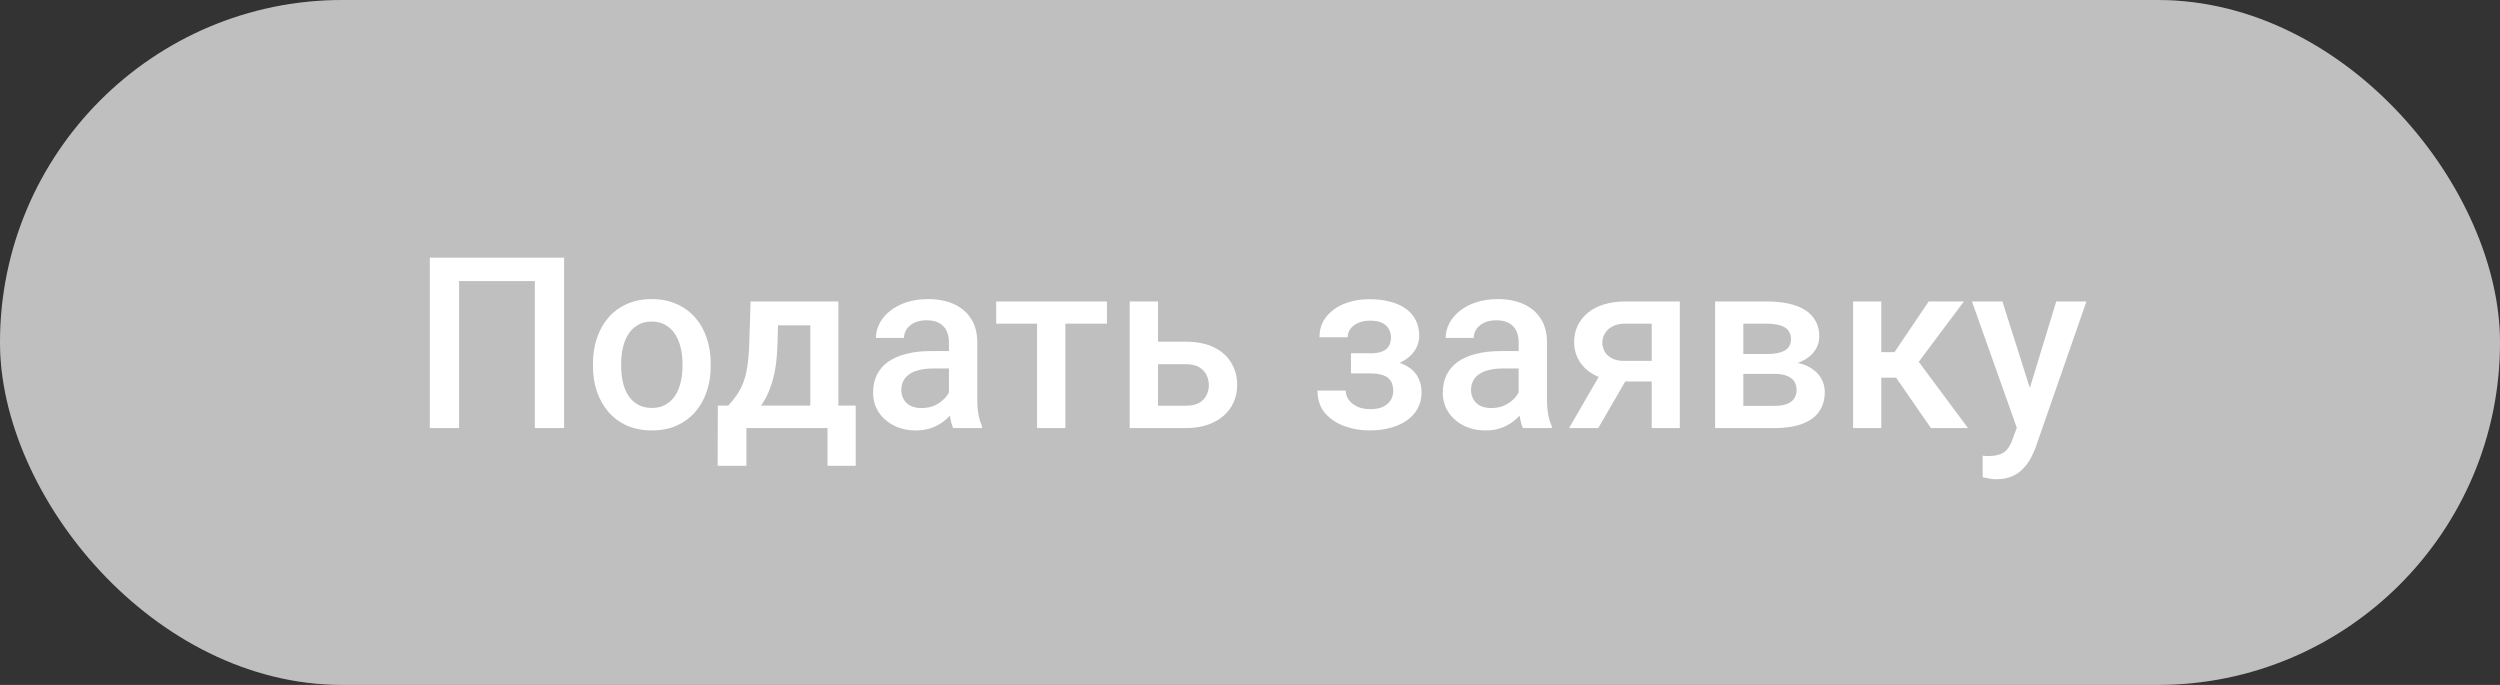 <svg width="146" height="40" viewBox="0 0 146 40" fill="none" xmlns="http://www.w3.org/2000/svg">
<rect x="0" y="0" width="146" height="40" fill="#333333" stroke="none"/>
<g clip-path="url(#clip0_158_345)">
<rect width="146" height="40" rx="20" fill="#B7B7B7"/>
<rect width="146" height="40" fill="white" fill-opacity="0.12"/>
<path d="M32.943 15.047V25H31.234V16.414H26.811V25H25.102V15.047H32.943ZM34.629 21.384V21.227C34.629 20.693 34.706 20.199 34.861 19.743C35.016 19.283 35.24 18.884 35.531 18.547C35.828 18.205 36.188 17.941 36.611 17.754C37.04 17.562 37.523 17.467 38.06 17.467C38.603 17.467 39.086 17.562 39.51 17.754C39.938 17.941 40.3 18.205 40.597 18.547C40.893 18.884 41.118 19.283 41.273 19.743C41.428 20.199 41.506 20.693 41.506 21.227V21.384C41.506 21.917 41.428 22.412 41.273 22.867C41.118 23.323 40.893 23.722 40.597 24.064C40.3 24.401 39.94 24.665 39.517 24.856C39.093 25.043 38.612 25.137 38.074 25.137C37.532 25.137 37.047 25.043 36.618 24.856C36.194 24.665 35.834 24.401 35.538 24.064C35.242 23.722 35.016 23.323 34.861 22.867C34.706 22.412 34.629 21.917 34.629 21.384ZM36.276 21.227V21.384C36.276 21.716 36.31 22.031 36.379 22.327C36.447 22.623 36.554 22.883 36.7 23.106C36.846 23.33 37.033 23.505 37.261 23.633C37.489 23.76 37.76 23.824 38.074 23.824C38.38 23.824 38.644 23.76 38.867 23.633C39.095 23.505 39.282 23.33 39.428 23.106C39.574 22.883 39.681 22.623 39.749 22.327C39.822 22.031 39.858 21.716 39.858 21.384V21.227C39.858 20.898 39.822 20.588 39.749 20.297C39.681 20.001 39.571 19.739 39.421 19.511C39.275 19.283 39.088 19.105 38.86 18.977C38.637 18.845 38.37 18.779 38.06 18.779C37.751 18.779 37.482 18.845 37.254 18.977C37.031 19.105 36.846 19.283 36.7 19.511C36.554 19.739 36.447 20.001 36.379 20.297C36.31 20.588 36.276 20.898 36.276 21.227ZM43.834 17.604H45.482L45.4 20.208C45.377 20.965 45.29 21.614 45.14 22.156C44.99 22.699 44.794 23.157 44.552 23.53C44.311 23.899 44.037 24.203 43.732 24.439C43.431 24.676 43.114 24.863 42.782 25H42.296V23.701L42.529 23.688C42.725 23.478 42.893 23.268 43.035 23.059C43.18 22.844 43.303 22.61 43.404 22.355C43.504 22.095 43.581 21.792 43.636 21.445C43.695 21.099 43.734 20.686 43.752 20.208L43.834 17.604ZM44.272 17.604H48.961V25H47.321V18.998H44.272V17.604ZM41.92 23.688H49.973V27.201H48.326V25H43.588V27.201H41.913L41.92 23.688ZM55.419 23.517V19.989C55.419 19.725 55.371 19.497 55.275 19.306C55.179 19.114 55.034 18.966 54.838 18.861C54.646 18.756 54.405 18.704 54.113 18.704C53.844 18.704 53.612 18.75 53.416 18.841C53.22 18.932 53.067 19.055 52.958 19.21C52.848 19.365 52.794 19.54 52.794 19.736H51.153C51.153 19.445 51.224 19.162 51.365 18.889C51.506 18.615 51.711 18.371 51.98 18.157C52.249 17.943 52.57 17.774 52.944 17.651C53.318 17.528 53.737 17.467 54.202 17.467C54.758 17.467 55.25 17.56 55.678 17.747C56.111 17.934 56.451 18.216 56.697 18.595C56.948 18.968 57.073 19.438 57.073 20.003V23.291C57.073 23.628 57.096 23.931 57.141 24.2C57.191 24.465 57.262 24.695 57.353 24.891V25H55.665C55.587 24.822 55.526 24.597 55.48 24.323C55.439 24.045 55.419 23.776 55.419 23.517ZM55.658 20.502L55.672 21.52H54.489C54.184 21.52 53.915 21.55 53.682 21.609C53.45 21.664 53.256 21.746 53.101 21.855C52.946 21.965 52.83 22.097 52.753 22.252C52.675 22.407 52.636 22.582 52.636 22.778C52.636 22.974 52.682 23.154 52.773 23.318C52.864 23.478 52.997 23.603 53.17 23.694C53.347 23.785 53.562 23.831 53.812 23.831C54.15 23.831 54.444 23.763 54.694 23.626C54.949 23.485 55.15 23.314 55.296 23.113C55.441 22.908 55.519 22.715 55.528 22.532L56.061 23.264C56.007 23.451 55.913 23.651 55.781 23.865C55.649 24.079 55.476 24.285 55.261 24.48C55.052 24.672 54.799 24.829 54.503 24.952C54.211 25.075 53.874 25.137 53.491 25.137C53.008 25.137 52.577 25.041 52.199 24.85C51.821 24.654 51.525 24.392 51.31 24.064C51.096 23.731 50.989 23.355 50.989 22.936C50.989 22.544 51.062 22.197 51.208 21.896C51.358 21.591 51.577 21.336 51.864 21.131C52.156 20.926 52.511 20.771 52.931 20.666C53.35 20.557 53.828 20.502 54.366 20.502H55.658ZM62.218 17.604V25H60.564V17.604H62.218ZM64.645 17.604V18.902H58.178V17.604H64.645ZM67.069 19.955H69.25C69.888 19.955 70.43 20.062 70.877 20.276C71.323 20.491 71.663 20.789 71.895 21.172C72.132 21.55 72.251 21.983 72.251 22.471C72.251 22.831 72.184 23.166 72.052 23.476C71.92 23.781 71.724 24.047 71.465 24.275C71.209 24.503 70.895 24.681 70.521 24.809C70.152 24.936 69.728 25 69.25 25H65.975V17.604H67.629V23.694H69.25C69.578 23.694 69.84 23.637 70.036 23.523C70.232 23.41 70.373 23.261 70.46 23.079C70.551 22.897 70.596 22.703 70.596 22.498C70.596 22.288 70.551 22.09 70.46 21.903C70.373 21.716 70.232 21.564 70.036 21.445C69.84 21.327 69.578 21.268 69.25 21.268H67.069V19.955ZM80.319 21.466H78.897V20.632H80.045C80.337 20.632 80.569 20.593 80.743 20.516C80.92 20.438 81.046 20.331 81.119 20.194C81.196 20.053 81.235 19.889 81.235 19.702C81.235 19.538 81.196 19.383 81.119 19.237C81.046 19.087 80.92 18.964 80.743 18.868C80.565 18.773 80.323 18.725 80.018 18.725C79.767 18.725 79.542 18.766 79.341 18.848C79.145 18.93 78.99 19.044 78.876 19.189C78.762 19.335 78.706 19.504 78.706 19.695H77.058C77.058 19.235 77.188 18.838 77.448 18.506C77.712 18.173 78.065 17.918 78.507 17.74C78.949 17.562 79.435 17.474 79.963 17.474C80.415 17.474 80.82 17.521 81.18 17.617C81.54 17.708 81.845 17.845 82.096 18.027C82.351 18.205 82.545 18.428 82.677 18.697C82.814 18.962 82.882 19.269 82.882 19.62C82.882 19.871 82.823 20.108 82.704 20.331C82.586 20.554 82.415 20.753 82.192 20.926C81.969 21.094 81.697 21.227 81.378 21.322C81.064 21.418 80.711 21.466 80.319 21.466ZM78.897 20.987H80.319C80.756 20.987 81.144 21.031 81.481 21.117C81.818 21.199 82.101 21.322 82.329 21.486C82.556 21.65 82.727 21.853 82.841 22.095C82.96 22.332 83.019 22.605 83.019 22.915C83.019 23.261 82.944 23.574 82.793 23.852C82.647 24.125 82.438 24.357 82.165 24.549C81.896 24.74 81.574 24.886 81.201 24.986C80.827 25.087 80.415 25.137 79.963 25.137C79.471 25.137 78.993 25.055 78.528 24.891C78.067 24.727 77.687 24.474 77.386 24.132C77.09 23.785 76.942 23.346 76.942 22.812H78.589C78.589 22.999 78.646 23.175 78.76 23.339C78.874 23.503 79.038 23.637 79.252 23.742C79.466 23.842 79.724 23.893 80.025 23.893C80.335 23.893 80.588 23.845 80.784 23.749C80.98 23.649 81.125 23.519 81.221 23.359C81.317 23.195 81.365 23.022 81.365 22.84C81.365 22.594 81.317 22.395 81.221 22.245C81.125 22.095 80.98 21.985 80.784 21.917C80.588 21.844 80.341 21.808 80.045 21.808H78.897V20.987ZM88.69 23.517V19.989C88.69 19.725 88.642 19.497 88.547 19.306C88.451 19.114 88.305 18.966 88.109 18.861C87.918 18.756 87.676 18.704 87.385 18.704C87.116 18.704 86.883 18.75 86.687 18.841C86.491 18.932 86.339 19.055 86.229 19.21C86.12 19.365 86.065 19.54 86.065 19.736H84.425C84.425 19.445 84.495 19.162 84.636 18.889C84.778 18.615 84.983 18.371 85.252 18.157C85.521 17.943 85.842 17.774 86.216 17.651C86.589 17.528 87.009 17.467 87.473 17.467C88.029 17.467 88.522 17.56 88.95 17.747C89.383 17.934 89.722 18.216 89.969 18.595C90.219 18.968 90.344 19.438 90.344 20.003V23.291C90.344 23.628 90.367 23.931 90.413 24.2C90.463 24.465 90.534 24.695 90.625 24.891V25H88.936C88.859 24.822 88.797 24.597 88.752 24.323C88.711 24.045 88.69 23.776 88.69 23.517ZM88.93 20.502L88.943 21.52H87.76C87.455 21.52 87.186 21.55 86.954 21.609C86.722 21.664 86.528 21.746 86.373 21.855C86.218 21.965 86.102 22.097 86.024 22.252C85.947 22.407 85.908 22.582 85.908 22.778C85.908 22.974 85.954 23.154 86.045 23.318C86.136 23.478 86.268 23.603 86.441 23.694C86.619 23.785 86.833 23.831 87.084 23.831C87.421 23.831 87.715 23.763 87.966 23.626C88.221 23.485 88.421 23.314 88.567 23.113C88.713 22.908 88.79 22.715 88.8 22.532L89.333 23.264C89.278 23.451 89.185 23.651 89.052 23.865C88.92 24.079 88.747 24.285 88.533 24.48C88.323 24.672 88.07 24.829 87.774 24.952C87.483 25.075 87.145 25.137 86.763 25.137C86.279 25.137 85.849 25.041 85.471 24.85C85.092 24.654 84.796 24.392 84.582 24.064C84.368 23.731 84.26 23.355 84.26 22.936C84.26 22.544 84.334 22.197 84.479 21.896C84.63 21.591 84.848 21.336 85.135 21.131C85.427 20.926 85.783 20.771 86.202 20.666C86.621 20.557 87.1 20.502 87.638 20.502H88.93ZM93.726 21.384H95.435L93.336 25H91.634L93.726 21.384ZM94.929 17.604H98.101V25H96.46V18.902H94.929C94.619 18.902 94.364 18.957 94.163 19.066C93.963 19.171 93.815 19.31 93.719 19.483C93.623 19.652 93.575 19.825 93.575 20.003C93.575 20.181 93.619 20.352 93.705 20.516C93.796 20.68 93.935 20.814 94.122 20.919C94.314 21.024 94.553 21.076 94.84 21.076H97.014V22.279H94.84C94.384 22.279 93.976 22.222 93.616 22.108C93.256 21.99 92.951 21.828 92.7 21.623C92.45 21.413 92.258 21.17 92.126 20.892C91.994 20.609 91.928 20.301 91.928 19.969C91.928 19.627 91.996 19.312 92.133 19.025C92.27 18.738 92.466 18.488 92.721 18.273C92.981 18.059 93.295 17.895 93.664 17.781C94.038 17.663 94.46 17.604 94.929 17.604ZM103.629 21.835H101.263L101.25 20.673H103.191C103.51 20.673 103.772 20.641 103.977 20.577C104.187 20.513 104.342 20.418 104.442 20.29C104.542 20.158 104.592 19.998 104.592 19.811C104.592 19.657 104.563 19.522 104.504 19.408C104.444 19.29 104.353 19.194 104.23 19.121C104.112 19.044 103.961 18.989 103.779 18.957C103.601 18.921 103.394 18.902 103.157 18.902H101.81V25H100.163V17.604H103.157C103.631 17.604 104.057 17.645 104.435 17.727C104.818 17.809 105.144 17.934 105.413 18.102C105.682 18.271 105.887 18.485 106.028 18.745C106.174 19 106.247 19.301 106.247 19.648C106.247 19.875 106.197 20.09 106.096 20.29C106.001 20.491 105.857 20.668 105.666 20.823C105.474 20.978 105.24 21.106 104.962 21.206C104.684 21.302 104.365 21.361 104.004 21.384L103.629 21.835ZM103.629 25H100.785L101.441 23.701H103.629C103.92 23.701 104.162 23.665 104.353 23.592C104.545 23.519 104.686 23.414 104.777 23.277C104.873 23.136 104.921 22.97 104.921 22.778C104.921 22.582 104.875 22.414 104.784 22.273C104.693 22.131 104.551 22.024 104.36 21.951C104.173 21.874 103.929 21.835 103.629 21.835H101.749L101.762 20.673H103.998L104.469 21.124C104.939 21.156 105.328 21.256 105.638 21.425C105.948 21.593 106.181 21.805 106.336 22.061C106.49 22.316 106.568 22.594 106.568 22.895C106.568 23.241 106.502 23.546 106.37 23.811C106.242 24.075 106.051 24.296 105.796 24.474C105.545 24.647 105.237 24.779 104.873 24.87C104.508 24.957 104.093 25 103.629 25ZM109.867 17.604V25H108.22V17.604H109.867ZM114.693 17.604L111.364 22.054H109.484L109.266 20.564H110.64L112.636 17.604H114.693ZM112.766 25L110.537 21.773L111.836 20.837L114.933 25H112.766ZM118.075 24.193L120.084 17.604H121.848L118.881 26.128C118.813 26.31 118.724 26.509 118.615 26.723C118.505 26.937 118.362 27.14 118.184 27.331C118.011 27.527 117.794 27.684 117.535 27.803C117.275 27.926 116.96 27.987 116.591 27.987C116.445 27.987 116.304 27.974 116.167 27.946C116.035 27.924 115.91 27.898 115.791 27.871L115.785 26.613C115.83 26.618 115.885 26.622 115.949 26.627C116.017 26.631 116.072 26.634 116.113 26.634C116.386 26.634 116.614 26.6 116.796 26.531C116.979 26.467 117.127 26.363 117.241 26.217C117.359 26.071 117.459 25.875 117.541 25.629L118.075 24.193ZM116.94 17.604L118.697 23.141L118.991 24.877L117.849 25.171L115.162 17.604H116.94Z" fill="white"/>
</g>
<defs>
<clipPath id="clip0_158_345">
<rect width="146" height="40" rx="20" fill="white"/>
</clipPath>
</defs>
</svg>
